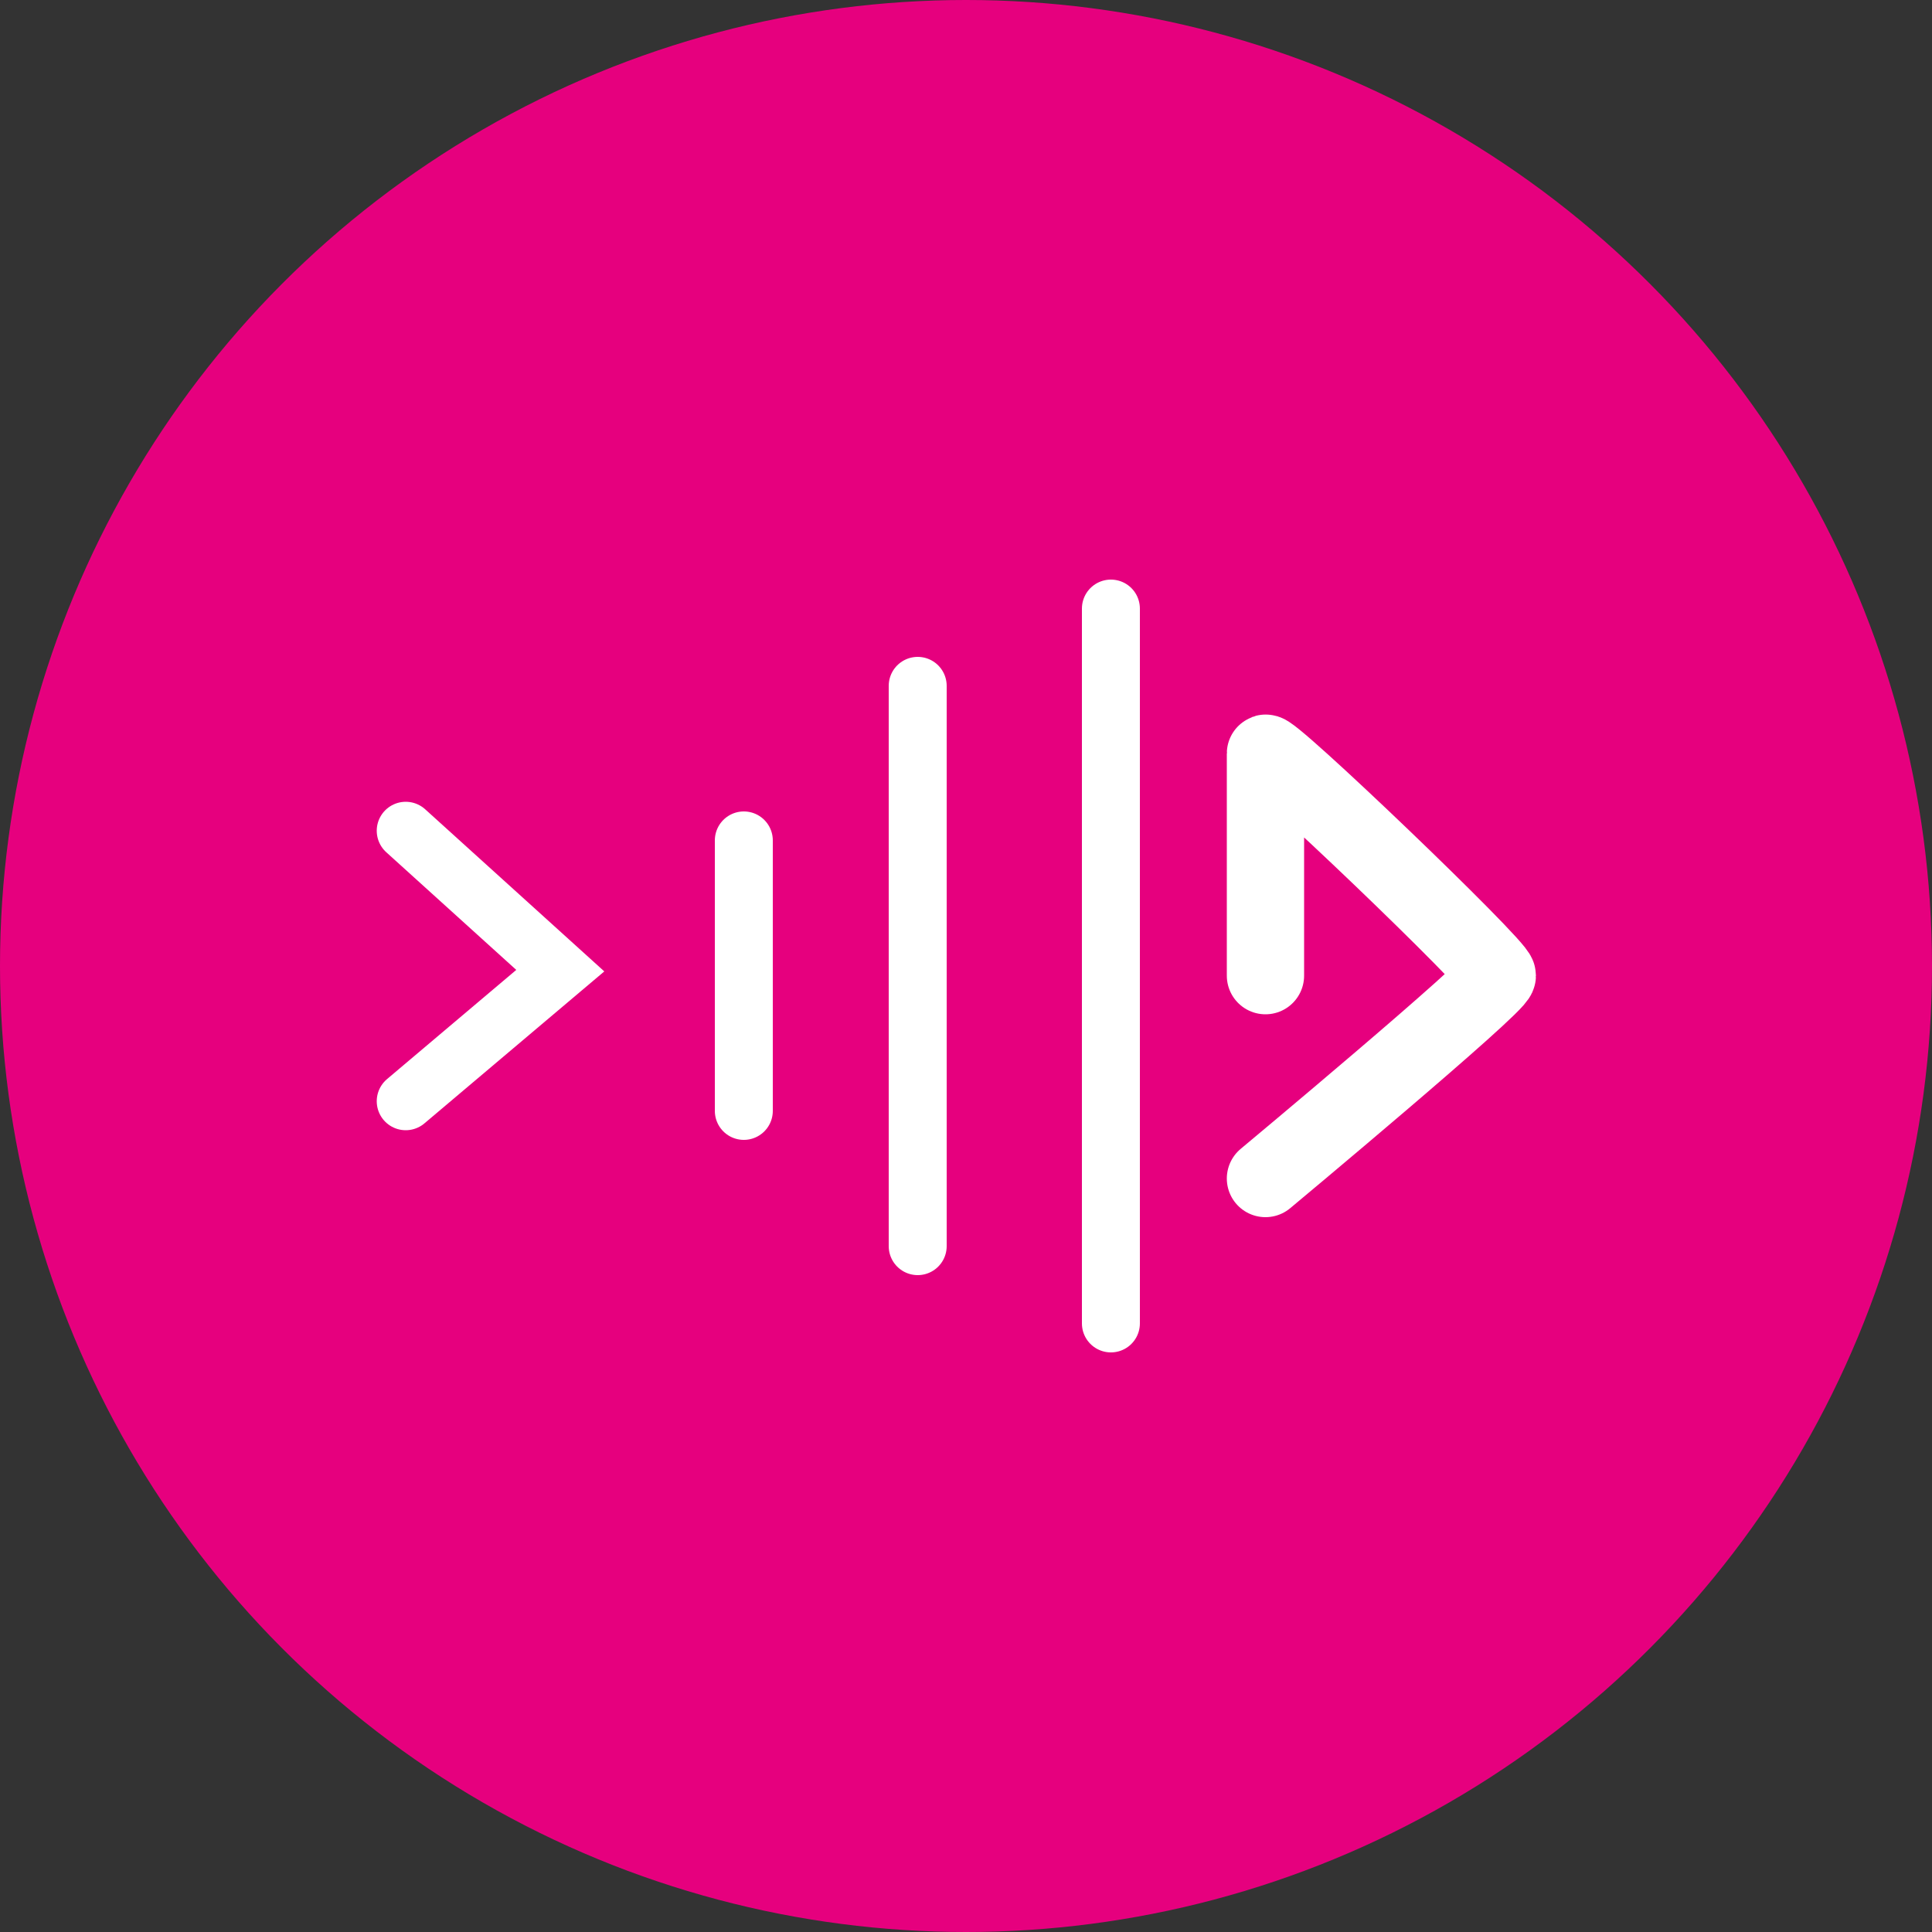 <svg width="100" height="100" viewBox="0 0 100 100" fill="none" xmlns="http://www.w3.org/2000/svg">
<rect x="0" y="0" width="100" height="100" fill="#333333" stroke="none"/>
<circle cx="50" cy="50" r="50" fill="#E6007E"/>
<path d="M21 43L29 50.241L21 57" stroke="white" stroke-width="3" stroke-linecap="round"/>
<line x1="38.5" y1="43.5" x2="38.5" y2="57.5" stroke="white" stroke-width="3" stroke-linecap="round"/>
<line x1="47.5" y1="35.5" x2="47.5" y2="64.5" stroke="white" stroke-width="3" stroke-linecap="round"/>
<line x1="57.5" y1="31.5" x2="57.5" y2="68.5" stroke="white" stroke-width="3" stroke-linecap="round"/>
<path d="M65.5 50.5C65.5 50.5 65.5 39.5 65.5 39C65.5 38.5 77.5 50 77.5 50.5C77.5 51 65.5 61 65.5 61" stroke="white" stroke-width="4" stroke-linecap="round"/>
</svg>
